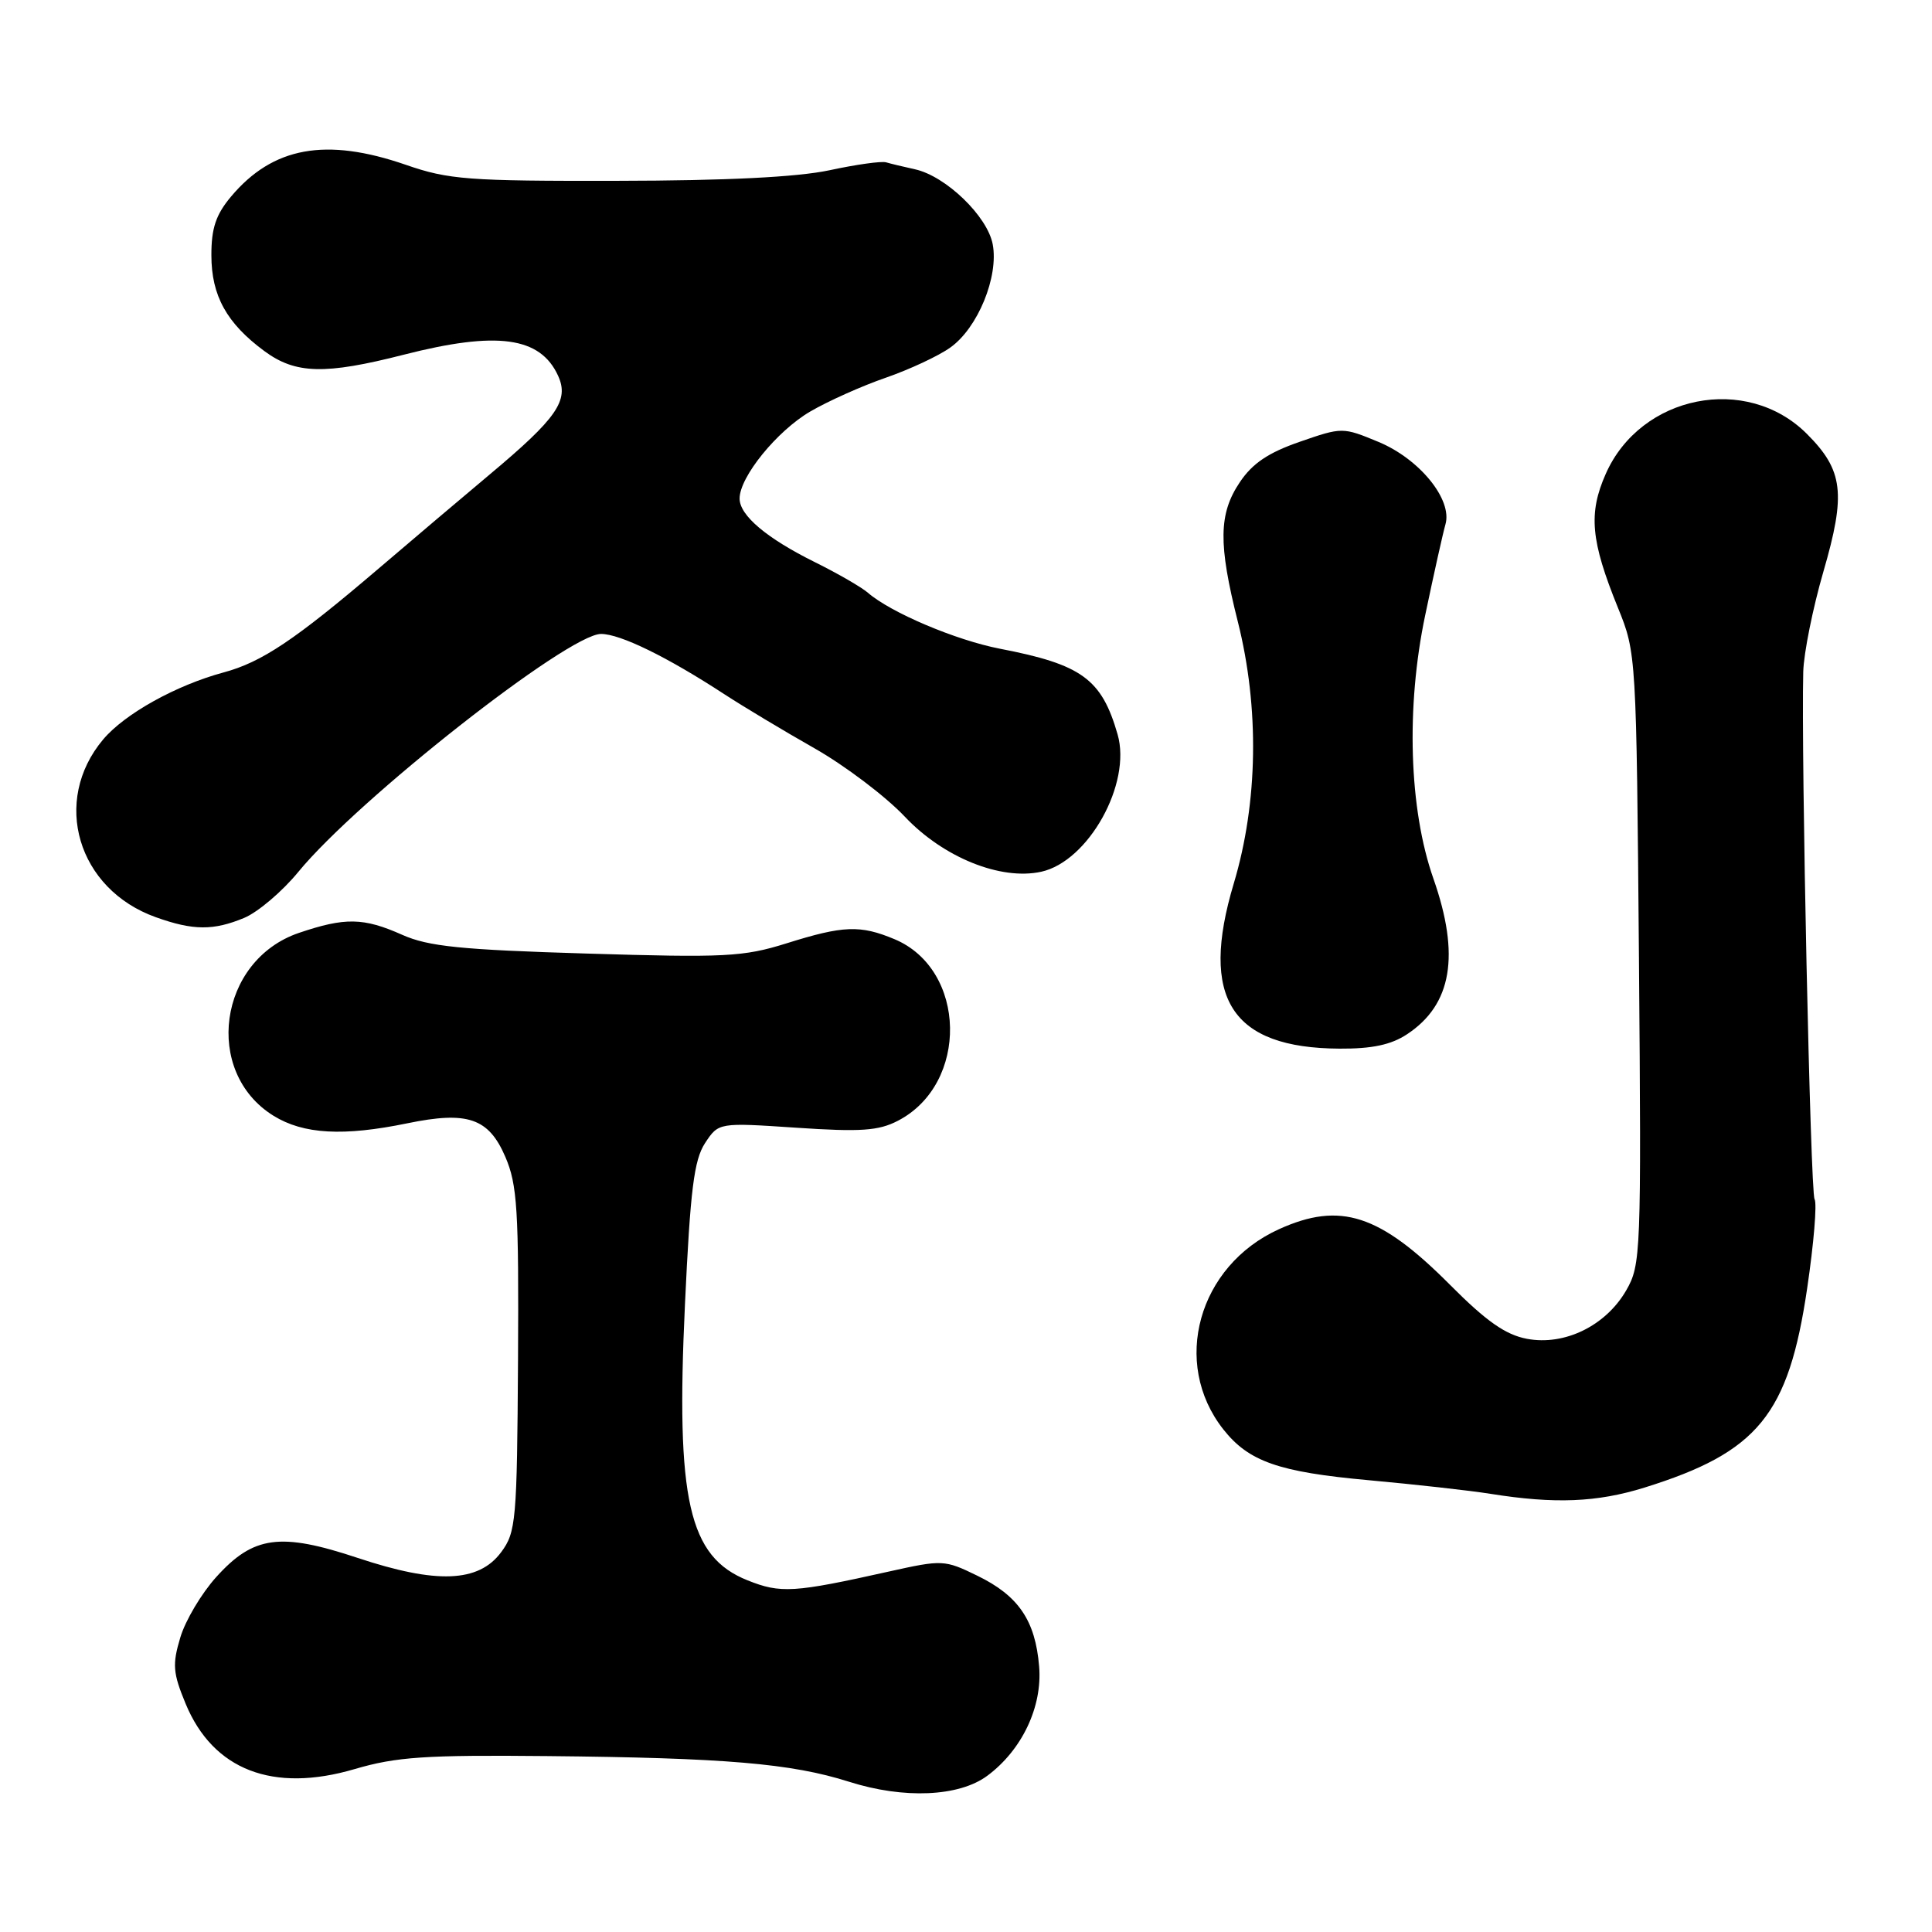 <?xml version="1.0" encoding="UTF-8" standalone="no"?>
<!DOCTYPE svg PUBLIC "-//W3C//DTD SVG 1.1//EN" "http://www.w3.org/Graphics/SVG/1.1/DTD/svg11.dtd" >
<svg xmlns="http://www.w3.org/2000/svg" xmlns:xlink="http://www.w3.org/1999/xlink" version="1.1" viewBox="0 0 256 256">
 <g >
 <path fill="currentColor"
d=" M 130.82 235.30 C 135.42 231.89 138.14 226.15 137.69 220.81 C 137.19 214.72 134.95 211.43 129.48 208.78 C 125.15 206.67 124.87 206.66 117.77 208.24 C 105.18 211.05 103.44 211.16 99.05 209.40 C 91.24 206.28 89.54 198.79 90.76 172.85 C 91.47 157.63 91.96 153.71 93.42 151.47 C 95.22 148.74 95.22 148.74 105.54 149.43 C 114.04 150.00 116.41 149.84 118.97 148.51 C 128.41 143.63 128.12 128.45 118.51 124.44 C 113.98 122.55 111.75 122.63 104.21 125.00 C 98.49 126.79 96.07 126.91 77.71 126.35 C 61.06 125.85 56.76 125.41 53.30 123.87 C 48.16 121.58 45.72 121.54 39.59 123.62 C 28.93 127.26 26.89 142.06 36.25 147.85 C 40.22 150.30 45.50 150.59 53.99 148.84 C 61.96 147.20 64.75 148.15 66.96 153.29 C 68.55 156.98 68.75 160.31 68.64 180.18 C 68.51 201.54 68.38 203.02 66.40 205.68 C 63.42 209.69 57.85 209.91 47.39 206.43 C 37.13 203.02 33.58 203.50 28.65 208.97 C 26.71 211.12 24.56 214.72 23.89 216.98 C 22.82 220.55 22.91 221.68 24.60 225.76 C 28.24 234.54 36.17 237.60 47.00 234.41 C 52.52 232.79 56.35 232.53 72.48 232.69 C 96.09 232.92 104.85 233.66 112.50 236.09 C 119.77 238.40 127.07 238.08 130.82 235.30 Z  M 217.88 197.12 C 232.94 192.43 236.99 187.48 239.46 170.70 C 240.34 164.75 240.78 159.45 240.44 158.90 C 239.89 158.01 238.65 100.08 238.94 89.00 C 239.01 86.53 240.21 80.56 241.61 75.74 C 244.62 65.39 244.25 62.32 239.42 57.49 C 231.45 49.52 217.40 52.31 212.77 62.79 C 210.45 68.03 210.78 71.65 214.39 80.54 C 216.82 86.51 216.83 86.78 217.17 127.02 C 217.49 166.19 217.43 167.61 215.47 171.00 C 212.76 175.68 207.31 178.34 202.33 177.40 C 199.50 176.87 196.94 175.08 192.12 170.23 C 182.82 160.89 177.59 159.19 169.46 162.88 C 158.76 167.74 155.18 180.61 162.09 189.39 C 165.45 193.66 169.43 195.05 181.31 196.13 C 187.46 196.69 194.75 197.50 197.50 197.94 C 206.04 199.30 211.59 199.07 217.88 197.12 Z  M 186.43 137.05 C 192.39 133.13 193.50 126.58 189.93 116.41 C 186.70 107.21 186.28 93.71 188.85 81.50 C 190.00 76.00 191.21 70.59 191.53 69.48 C 192.48 66.20 188.10 60.82 182.67 58.56 C 177.91 56.59 177.85 56.59 172.22 58.54 C 168.06 59.98 165.95 61.40 164.28 63.90 C 161.47 68.08 161.42 72.07 164.02 82.38 C 166.89 93.79 166.70 106.32 163.48 117.07 C 158.92 132.28 163.15 138.88 177.50 138.95 C 181.79 138.98 184.33 138.44 186.43 137.05 Z  M 32.37 121.62 C 34.18 120.86 37.41 118.12 39.53 115.53 C 47.40 105.93 75.29 84.00 79.64 84.00 C 82.18 84.00 88.39 87.03 96.00 92.00 C 98.47 93.61 103.83 96.83 107.90 99.14 C 111.97 101.45 117.37 105.54 119.90 108.22 C 125.00 113.62 132.60 116.69 137.97 115.51 C 144.23 114.13 149.96 103.83 148.09 97.32 C 145.98 89.97 143.35 88.05 132.50 85.96 C 126.66 84.83 118.02 81.17 115.00 78.54 C 114.17 77.82 111.03 76.00 108.00 74.50 C 101.58 71.32 98.00 68.30 98.00 66.06 C 98.00 63.20 102.93 57.13 107.34 54.54 C 109.72 53.15 114.23 51.13 117.37 50.05 C 120.51 48.96 124.36 47.17 125.92 46.05 C 129.56 43.47 132.35 36.67 131.54 32.37 C 130.84 28.65 125.33 23.33 121.23 22.43 C 119.73 22.10 118.01 21.69 117.41 21.51 C 116.80 21.33 113.43 21.80 109.91 22.56 C 105.62 23.47 96.29 23.94 81.75 23.96 C 62.03 24.00 59.43 23.80 53.78 21.84 C 43.19 18.18 36.16 19.45 30.62 26.04 C 28.61 28.43 28.00 30.24 28.01 33.83 C 28.01 39.18 30.04 42.84 35.03 46.52 C 39.16 49.57 43.05 49.67 53.50 47.00 C 65.87 43.84 71.59 44.62 73.95 49.79 C 75.44 53.05 73.81 55.40 64.90 62.86 C 61.38 65.81 54.67 71.49 50.00 75.48 C 39.06 84.81 34.68 87.74 29.63 89.10 C 23.33 90.80 16.53 94.58 13.67 97.98 C 6.80 106.14 10.27 117.84 20.66 121.54 C 25.61 123.31 28.29 123.32 32.37 121.62 Z "/>
</g>
</svg>